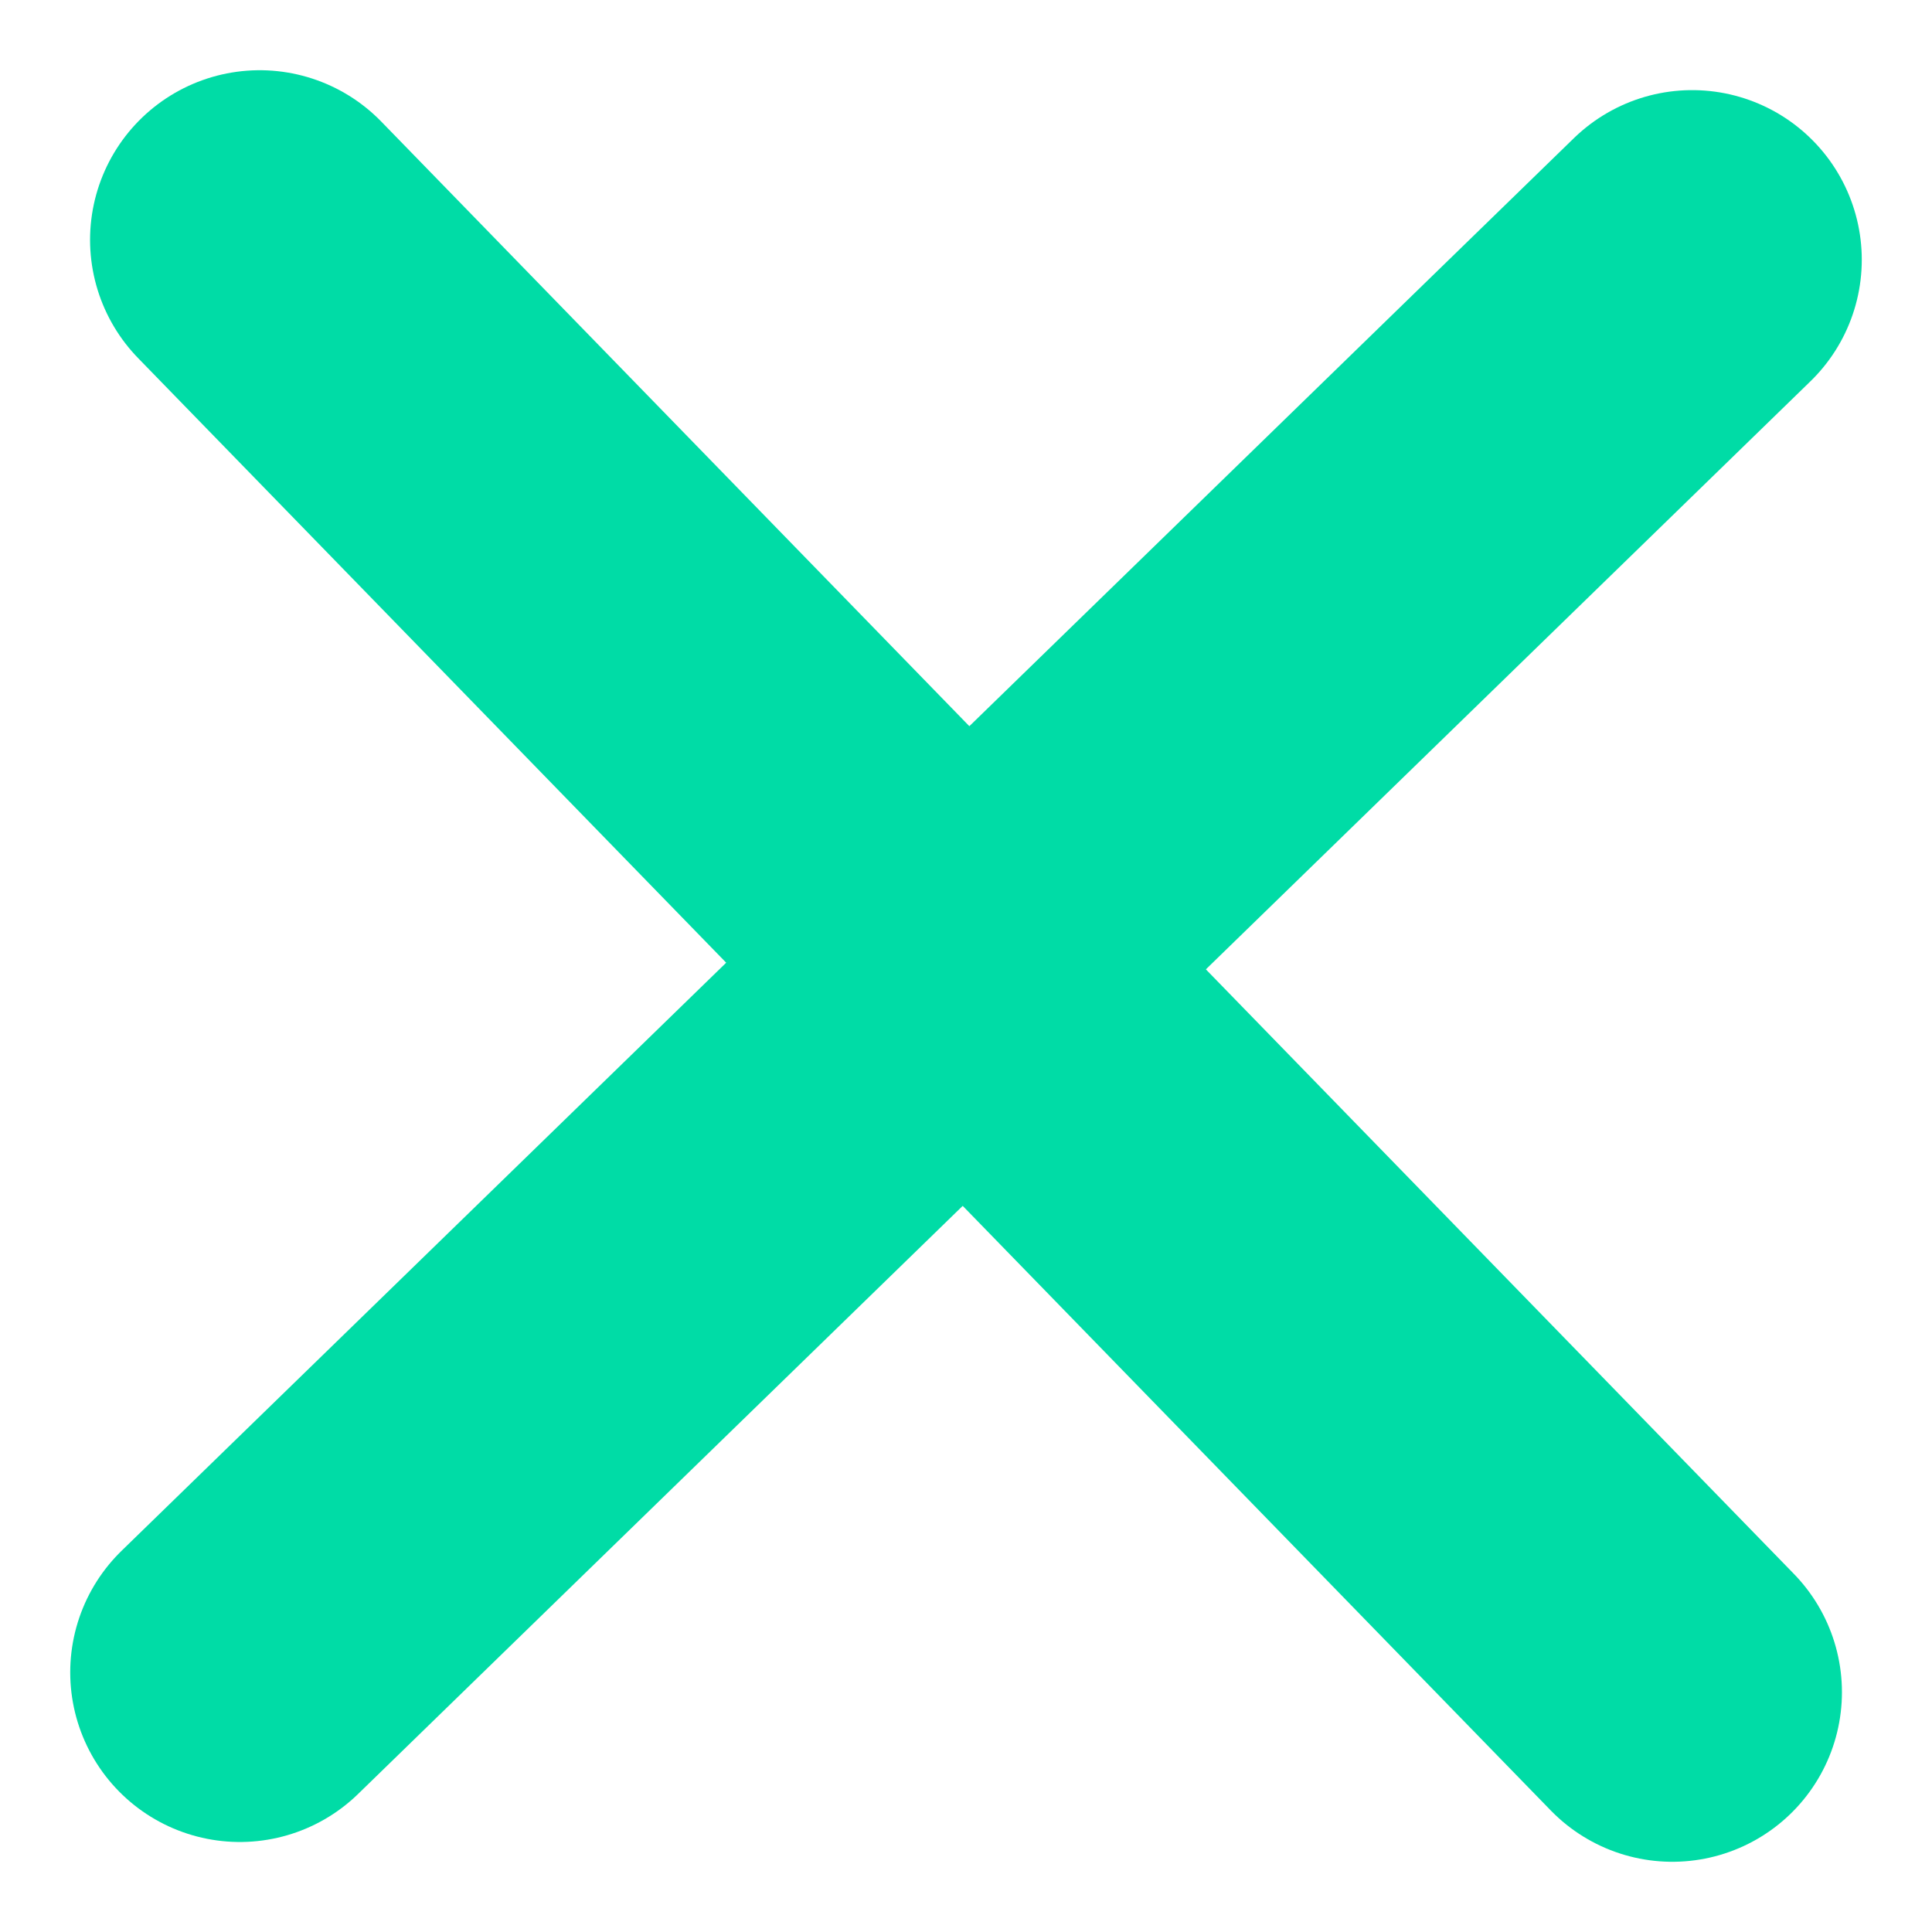 <svg xmlns="http://www.w3.org/2000/svg" width="34.172" height="34.173" viewBox="0 0 34.172 34.173">
  <g id="Group_30" data-name="Group 30" transform="translate(-1744.551 -13465.591)">
    <line id="Line_19" data-name="Line 19" x1="25.688" y2="24.986" transform="translate(1748.793 13470.185)" fill="none" stroke="#00dca6" stroke-linecap="round" stroke-linejoin="round" stroke-width="6"/>
    <line id="Line_20" data-name="Line 20" x2="24.986" y2="25.688" transform="translate(1749.144 13469.833)" fill="none" stroke="#00dca6" stroke-linecap="round" stroke-linejoin="round" stroke-width="6"/>
  </g>
</svg>
